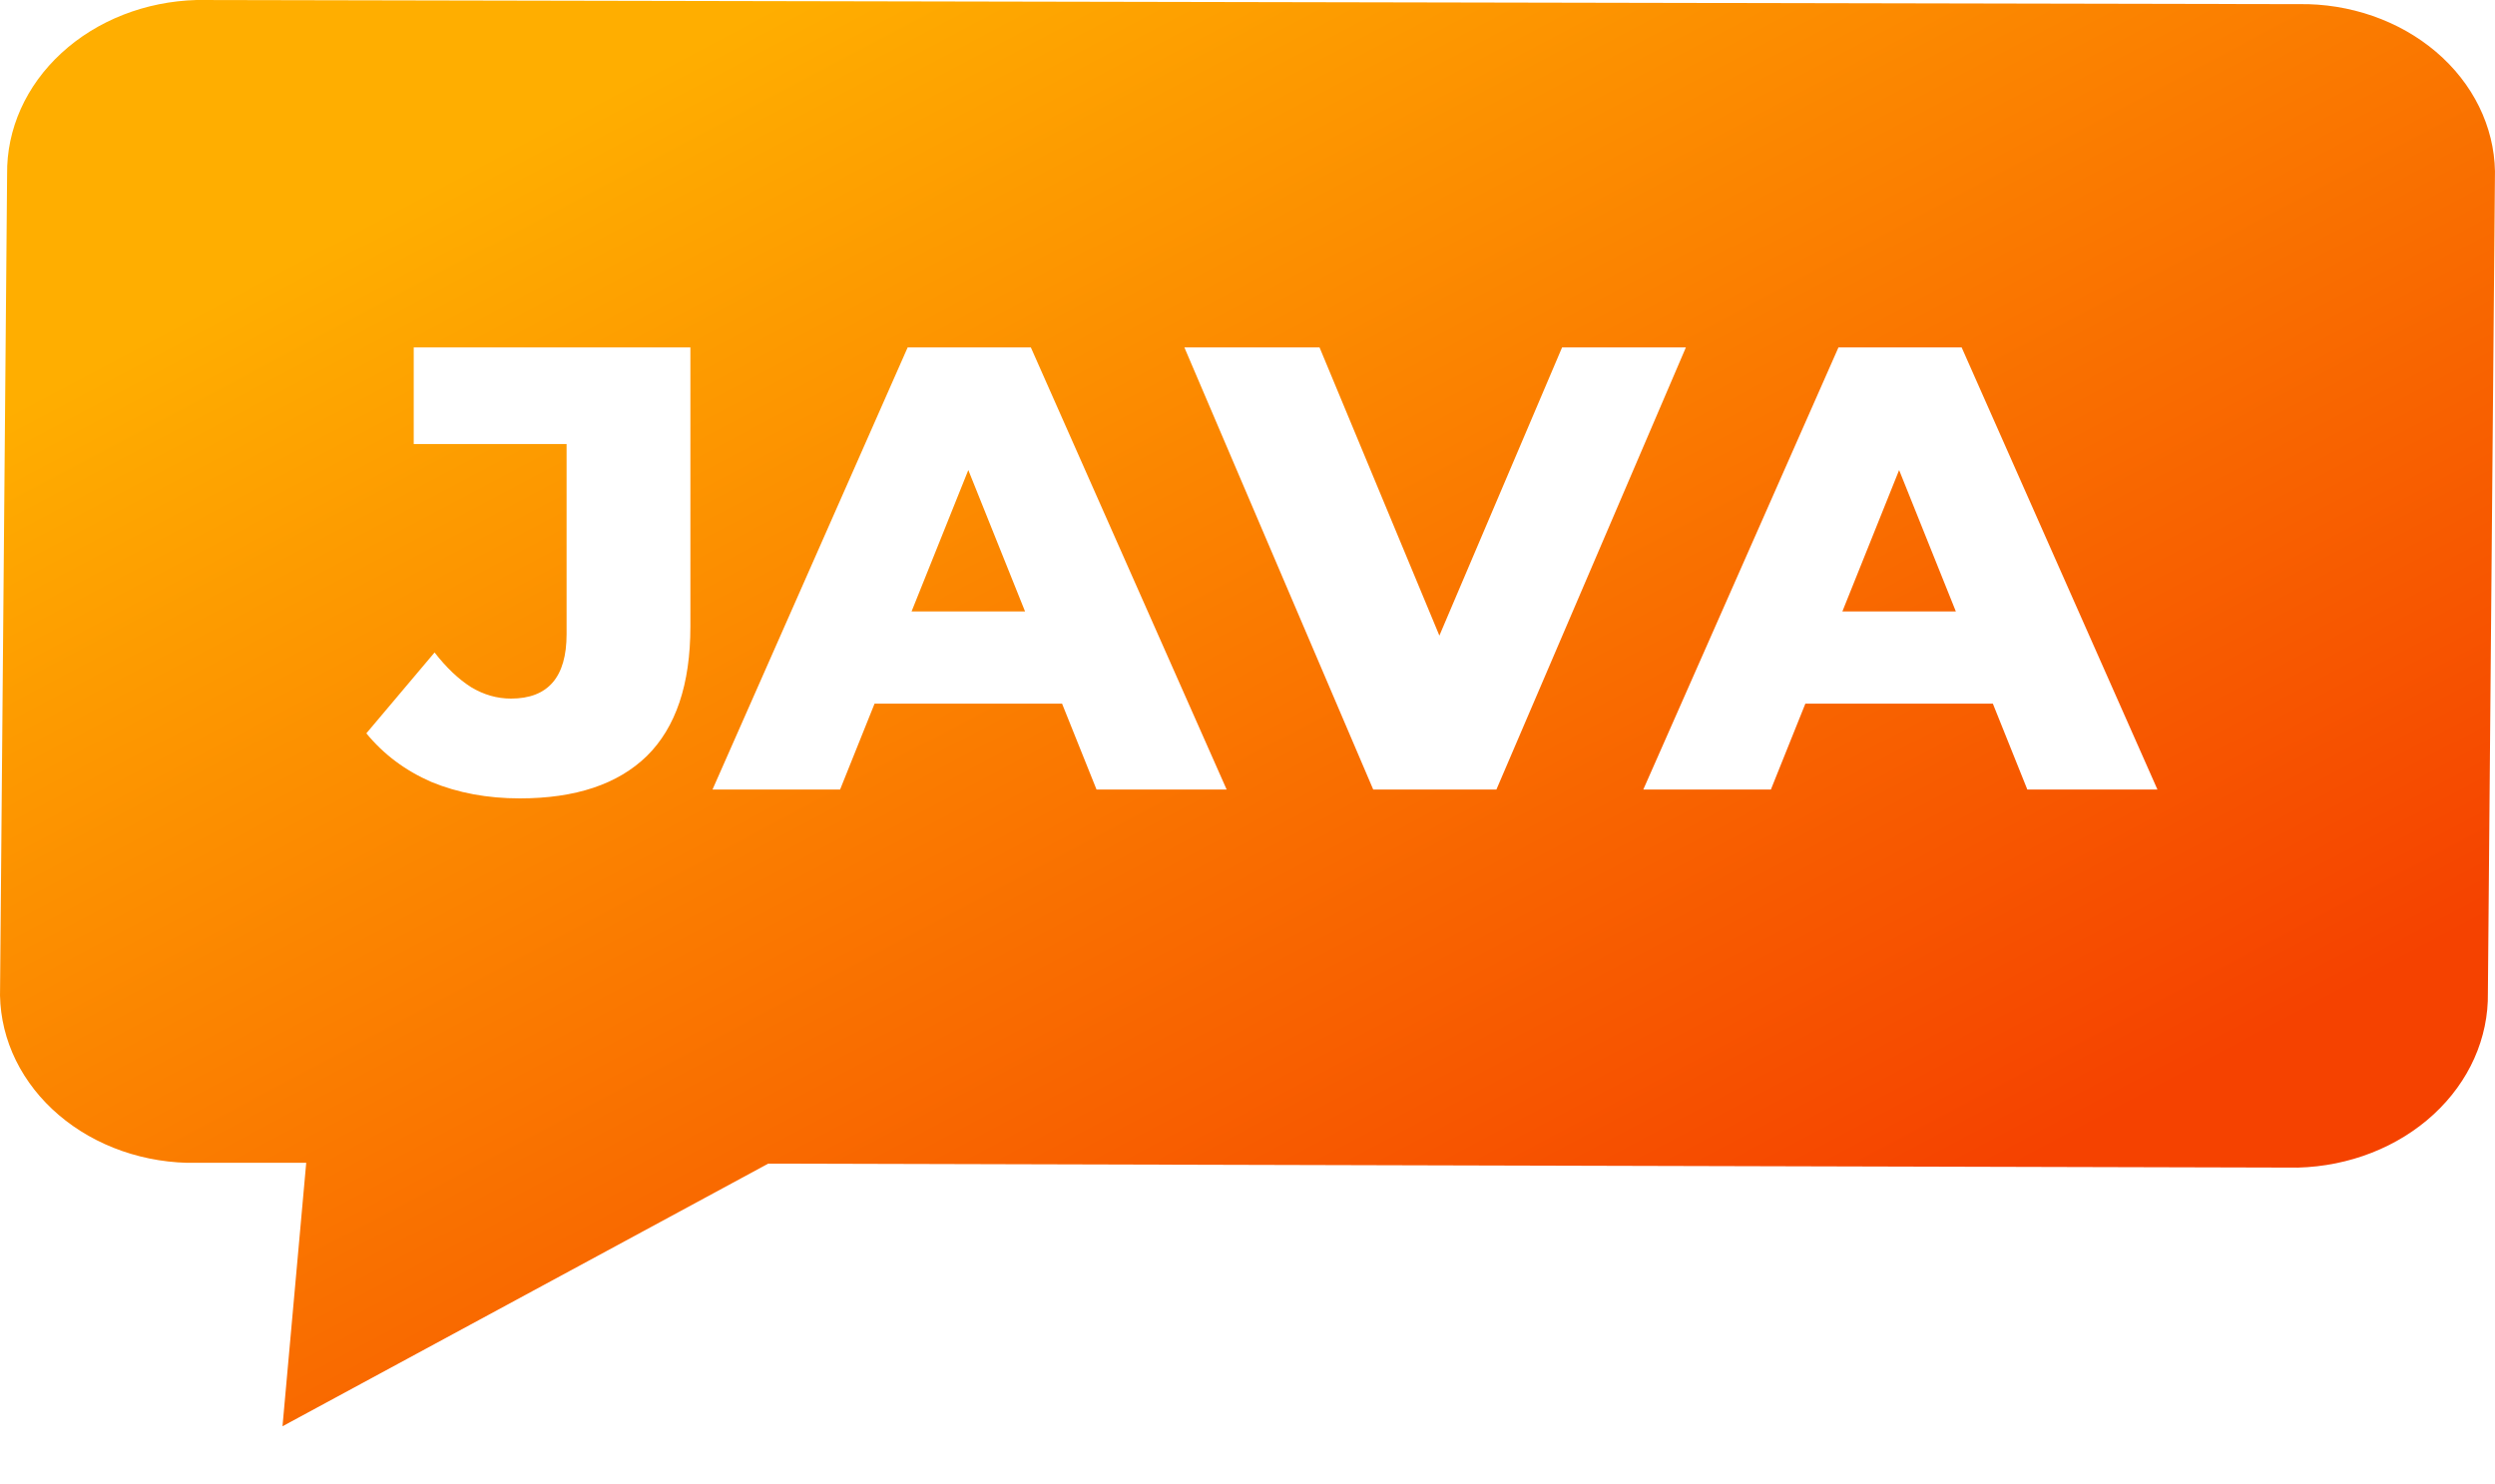 <svg width="79" height="47" viewBox="0 0 79 47" fill="none" xmlns="http://www.w3.org/2000/svg">
<g filter="url(#filter0_i_10257_1037)">
<path d="M6.227 0L73.081 0.132C74.702 0.178 76.236 0.79 77.346 1.832C78.455 2.874 79.049 4.261 78.997 5.689L78.775 31.433C78.798 32.867 78.181 34.251 77.055 35.287C75.93 36.323 74.387 36.928 72.759 36.971L24.325 36.845L8.945 45.161L9.696 36.819H5.919C5.116 36.797 4.325 36.635 3.593 36.343C2.861 36.051 2.202 35.635 1.652 35.118C1.103 34.601 0.674 33.994 0.391 33.332C0.109 32.669 -0.023 31.964 0.003 31.256L0.225 5.519C0.206 4.09 0.823 2.712 1.946 1.68C3.068 0.647 4.605 0.044 6.227 0Z" fill="url(#paint0_linear_10257_1037)"/>
</g>
<path d="M16.46 25.28C15.433 25.28 14.5 25.107 13.66 24.76C12.833 24.4 12.147 23.887 11.6 23.22L13.76 20.66C14.133 21.14 14.52 21.507 14.92 21.76C15.32 22 15.74 22.12 16.18 22.12C17.353 22.12 17.94 21.44 17.94 20.08V14.06H13.1V11H21.86V19.84C21.86 21.667 21.4 23.033 20.48 23.94C19.56 24.833 18.22 25.28 16.46 25.28ZM22.56 25L28.74 11H32.64L38.84 25H34.72L29.88 12.94H31.44L26.6 25H22.56ZM25.94 22.28L26.96 19.36H33.8L34.82 22.28H25.94ZM43.481 25L37.501 11H41.781L46.821 23.12H44.301L49.461 11H53.381L47.381 25H43.481ZM52.032 25L58.212 11H62.112L68.312 25H64.192L59.352 12.94H60.913L56.072 25H52.032ZM55.413 22.28L56.432 19.36H63.273L64.293 22.28H55.413Z" fill="white"/>
<defs>
<filter id="filter0_i_10257_1037" x="0" y="0" width="79" height="45.161" filterUnits="userSpaceOnUse" color-interpolation-filters="sRGB">
<feFlood flood-opacity="0" result="BackgroundImageFix"/>
<feBlend mode="normal" in="SourceGraphic" in2="BackgroundImageFix" result="shape"/>
<feColorMatrix in="SourceAlpha" type="matrix" values="0 0 0 0 0 0 0 0 0 0 0 0 0 0 0 0 0 0 127 0" result="hardAlpha"/>
<feOffset/>
<feGaussianBlur stdDeviation="2"/>
<feComposite in2="hardAlpha" operator="arithmetic" k2="-1" k3="1"/>
<feColorMatrix type="matrix" values="0 0 0 0 0 0 0 0 0 0 0 0 0 0 0 0 0 0 0.12 0"/>
<feBlend mode="normal" in2="shape" result="effect1_innerShadow_10257_1037"/>
</filter>
<linearGradient id="paint0_linear_10257_1037" x1="66.36" y1="35.677" x2="42.443" y2="-9.418" gradientUnits="userSpaceOnUse">
<stop stop-color="#F54200"/>
<stop offset="1" stop-color="#FFAE00"/>
</linearGradient>
</defs>
</svg>
